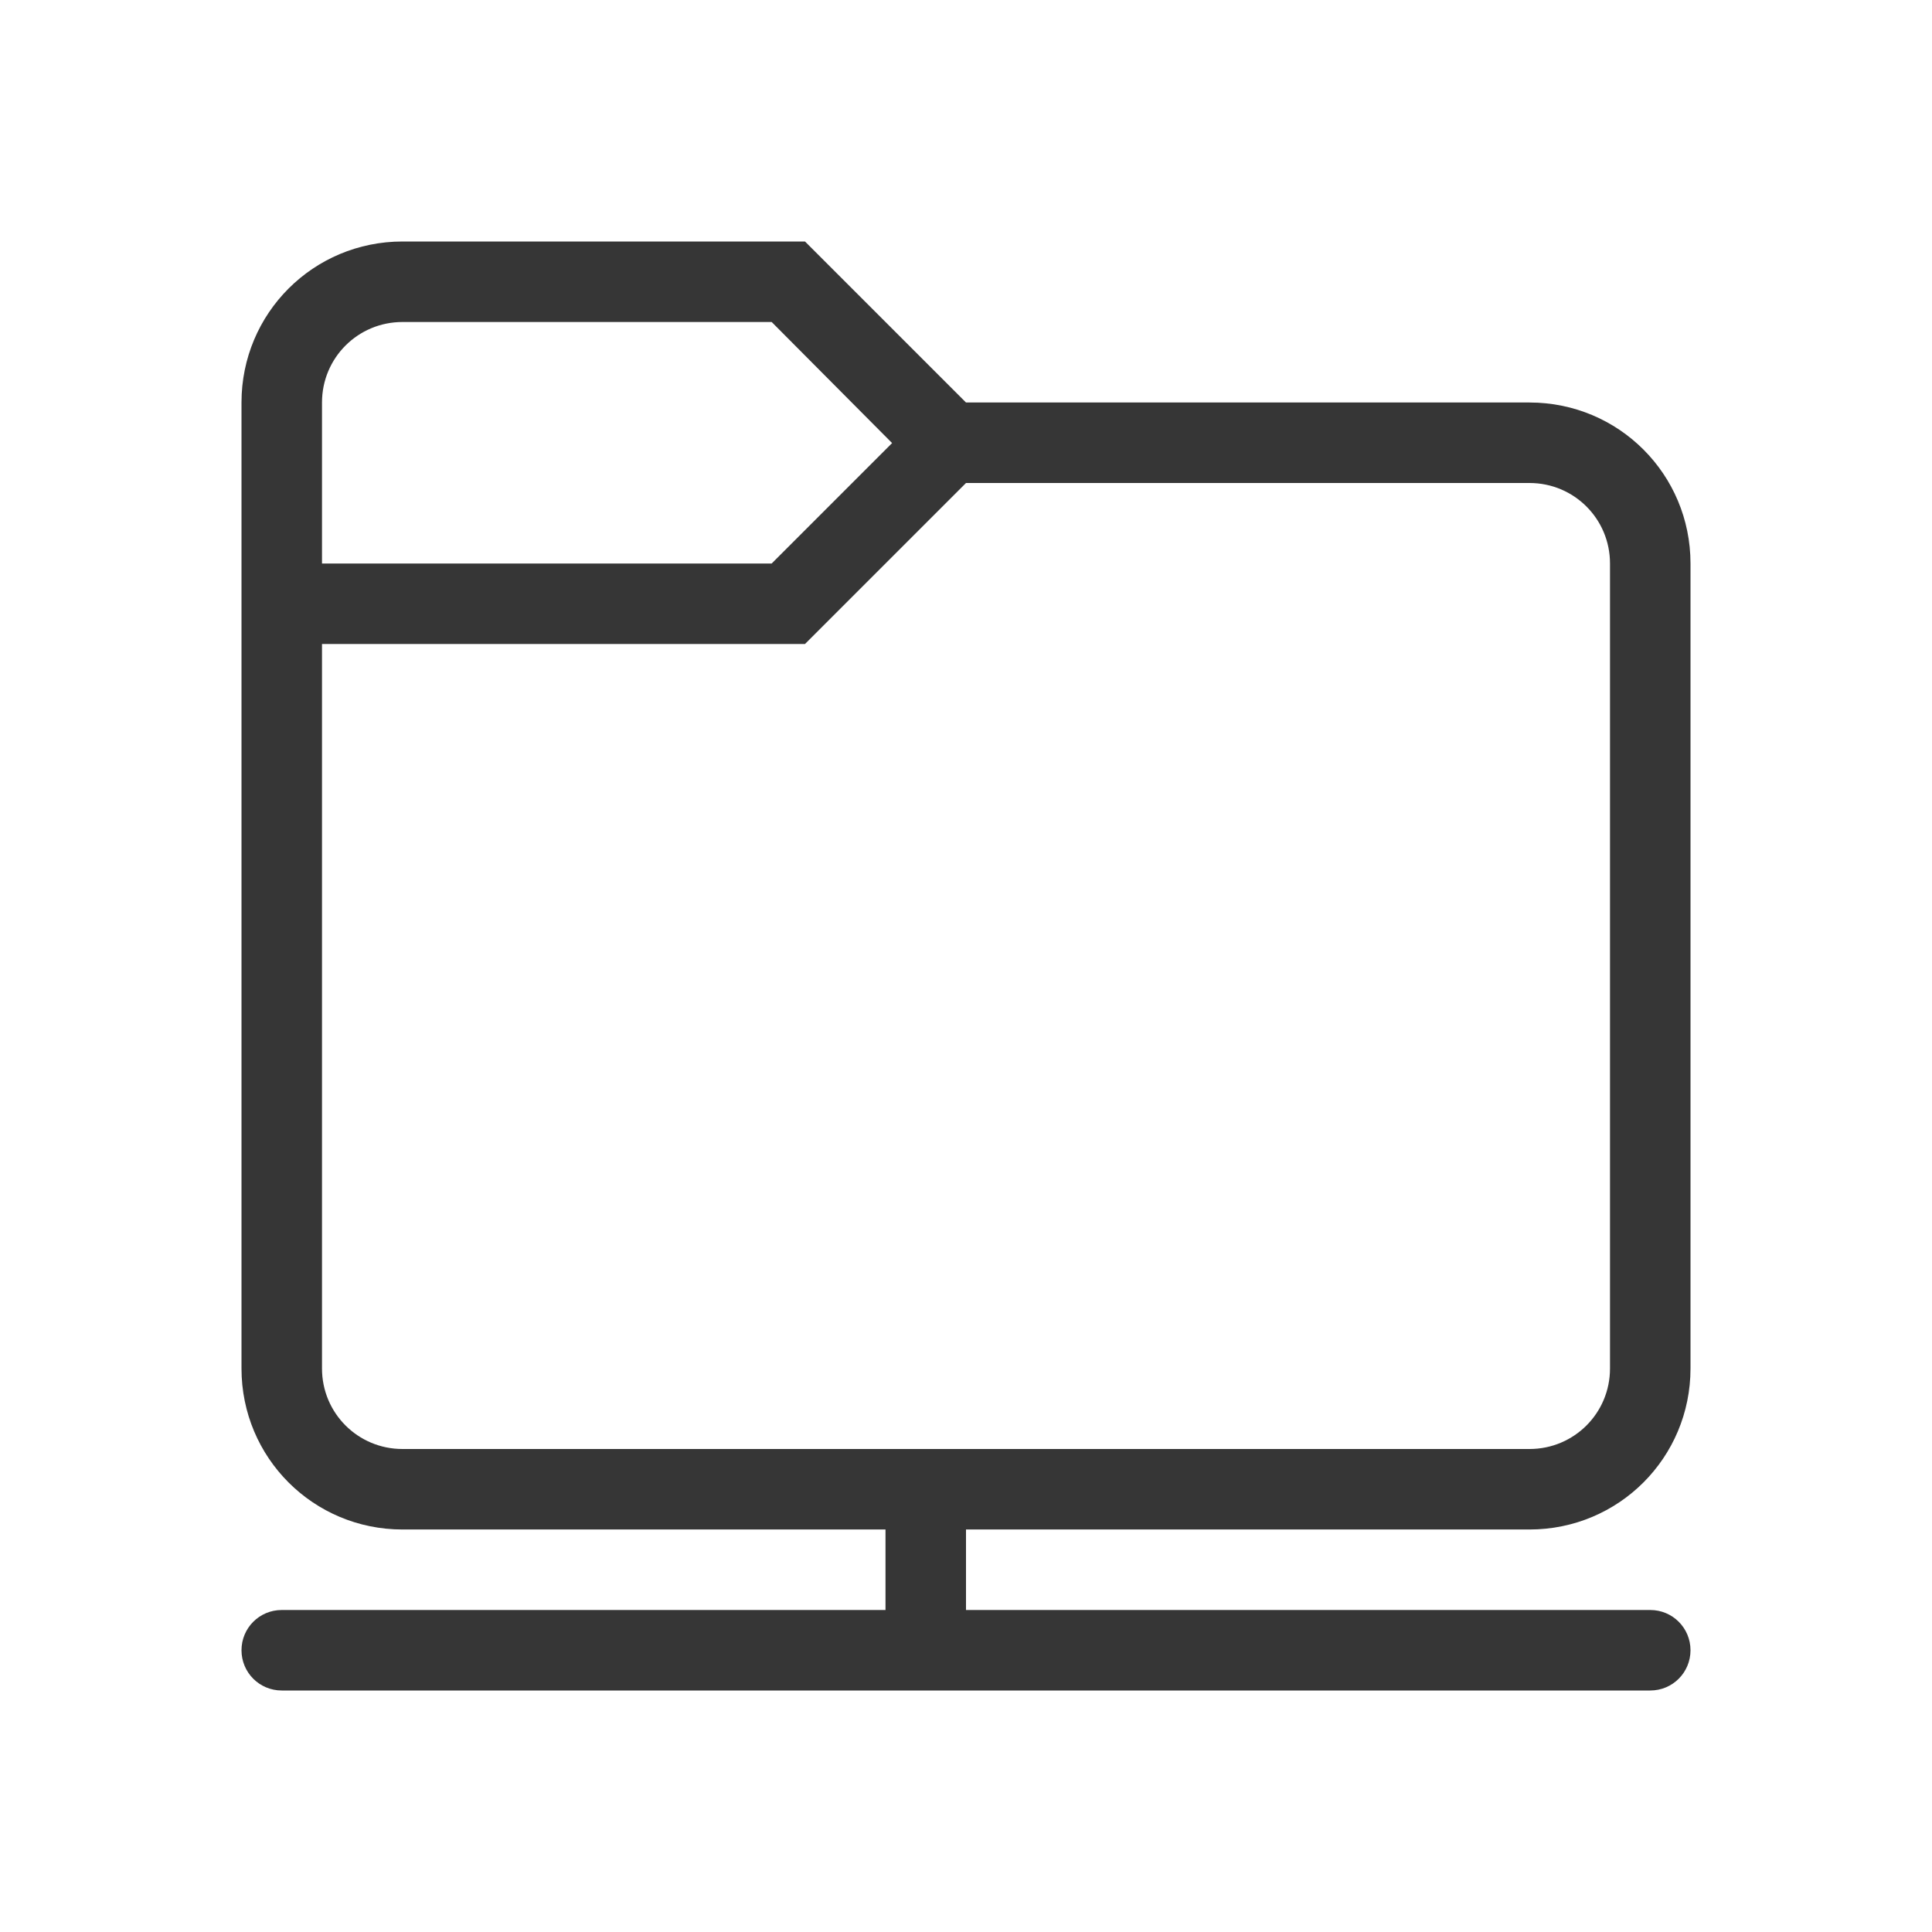 <?xml version="1.0" encoding="UTF-8" standalone="no"?>
<!-- Created with Inkscape (http://www.inkscape.org/) -->

<svg
   width="24"
   height="24"
   viewBox="0 0 24 24"
   version="1.1"
   id="svg5"
   inkscape:version="1.2.2 (1:1.2.2+202305151914+b0a8486541)"
   sodipodi:docname="document-open-remote.svg"
   xmlns:inkscape="http://www.inkscape.org/namespaces/inkscape"
   xmlns:sodipodi="http://sodipodi.sourceforge.net/DTD/sodipodi-0.dtd"
   xmlns="http://www.w3.org/2000/svg"
   xmlns:svg="http://www.w3.org/2000/svg">
  <sodipodi:namedview
     id="namedview7"
     pagecolor="#ffffff"
     bordercolor="#000000"
     borderopacity="0.25"
     inkscape:showpageshadow="2"
     inkscape:pageopacity="0.0"
     inkscape:pagecheckerboard="0"
     inkscape:deskcolor="#d1d1d1"
     inkscape:document-units="px"
     showgrid="false"
     inkscape:zoom="33.583333"
     inkscape:cx="11.985112"
     inkscape:cy="12"
     inkscape:window-width="1920"
     inkscape:window-height="1008"
     inkscape:window-x="0"
     inkscape:window-y="0"
     inkscape:window-maximized="1"
     inkscape:current-layer="svg5" />
  <defs
     id="defs2">
    <style
       id="current-color-scheme"
       type="text/css">
         .ColorScheme-Text {
         color:#363636;}
      </style>
  </defs>
  <path
     id="path347"
     style="fill:currentColor;stroke-width:1.5;stroke-linecap:round;stroke-linejoin:round;paint-order:stroke fill markers"
     class="ColorScheme-Text"
     d="M 5,3 C 3.892,3 3,3.892 3,5 v 12 c 0,1.108 0.892,2 2,2 h 6 v 1 H 3.5 C 3.223,20 3,20.223 3,20.5 3,20.777 3.223,21 3.5,21 h 17 C 20.777,21 21,20.777 21,20.5 21,20.223 20.777,20 20.5,20 H 12 v -1 h 7 c 1.108,0 2,-0.892 2,-2 V 7 C 21,5.892 20.108,5 19,5 H 12 L 10,3 Z M 5,4 H 9.586 L 11.082,5.504 9.586,7 H 4 V 5 C 4,4.446 4.446,4 5,4 Z m 7,2 h 7 c 0.554,0 1,0.446 1,1 v 10 c 0,0.554 -0.446,1 -1,1 H 5 C 4.446,18 4,17.554 4,17 V 8 h 6 z" />
</svg>
